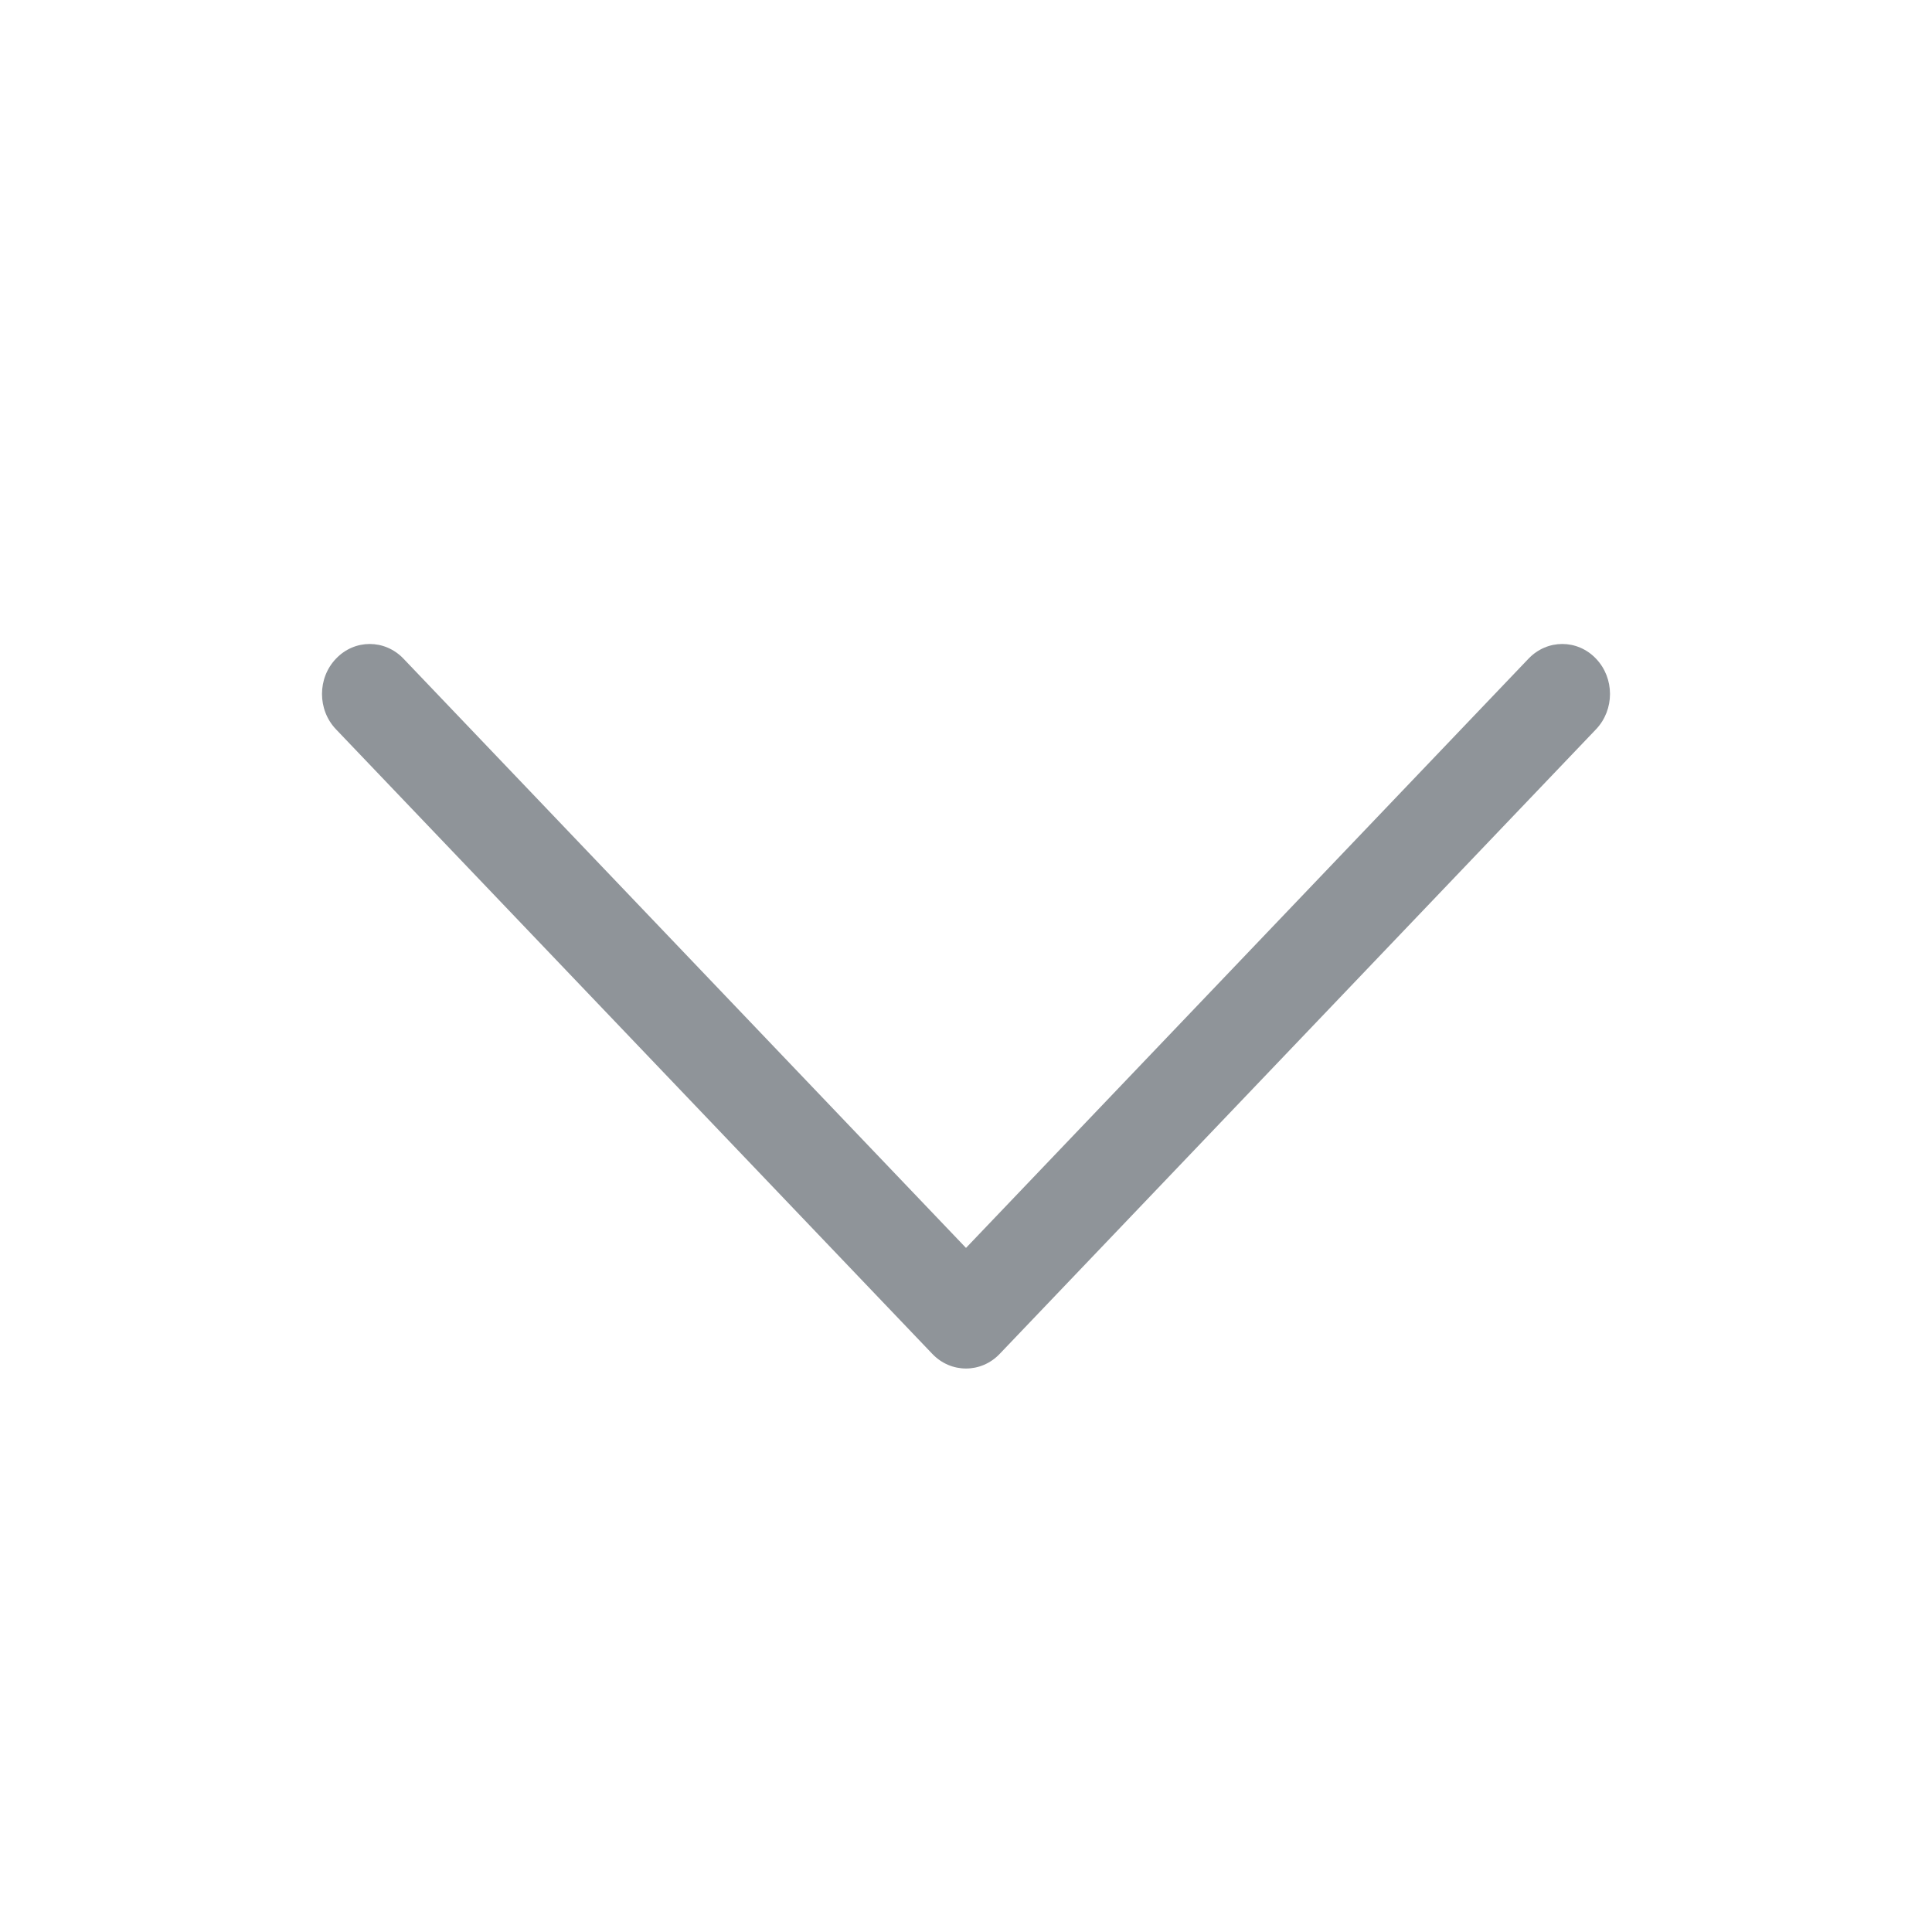 <svg width="24" height="24" viewBox="0 0 24 24" fill="none" xmlns="http://www.w3.org/2000/svg">
<g id="Icon">
<path id="Vector" fill-rule="evenodd" clip-rule="evenodd" d="M19.826 8.182C20.058 8.424 20.058 8.817 19.826 9.06L12.419 16.818C12.188 17.061 11.812 17.061 11.581 16.818L4.174 9.06C3.942 8.817 3.942 8.424 4.174 8.182C4.405 7.939 4.78 7.939 5.012 8.182L12 15.502L18.988 8.182C19.22 7.939 19.595 7.939 19.826 8.182Z" fill="#8F9499"/>
</g>
</svg>
